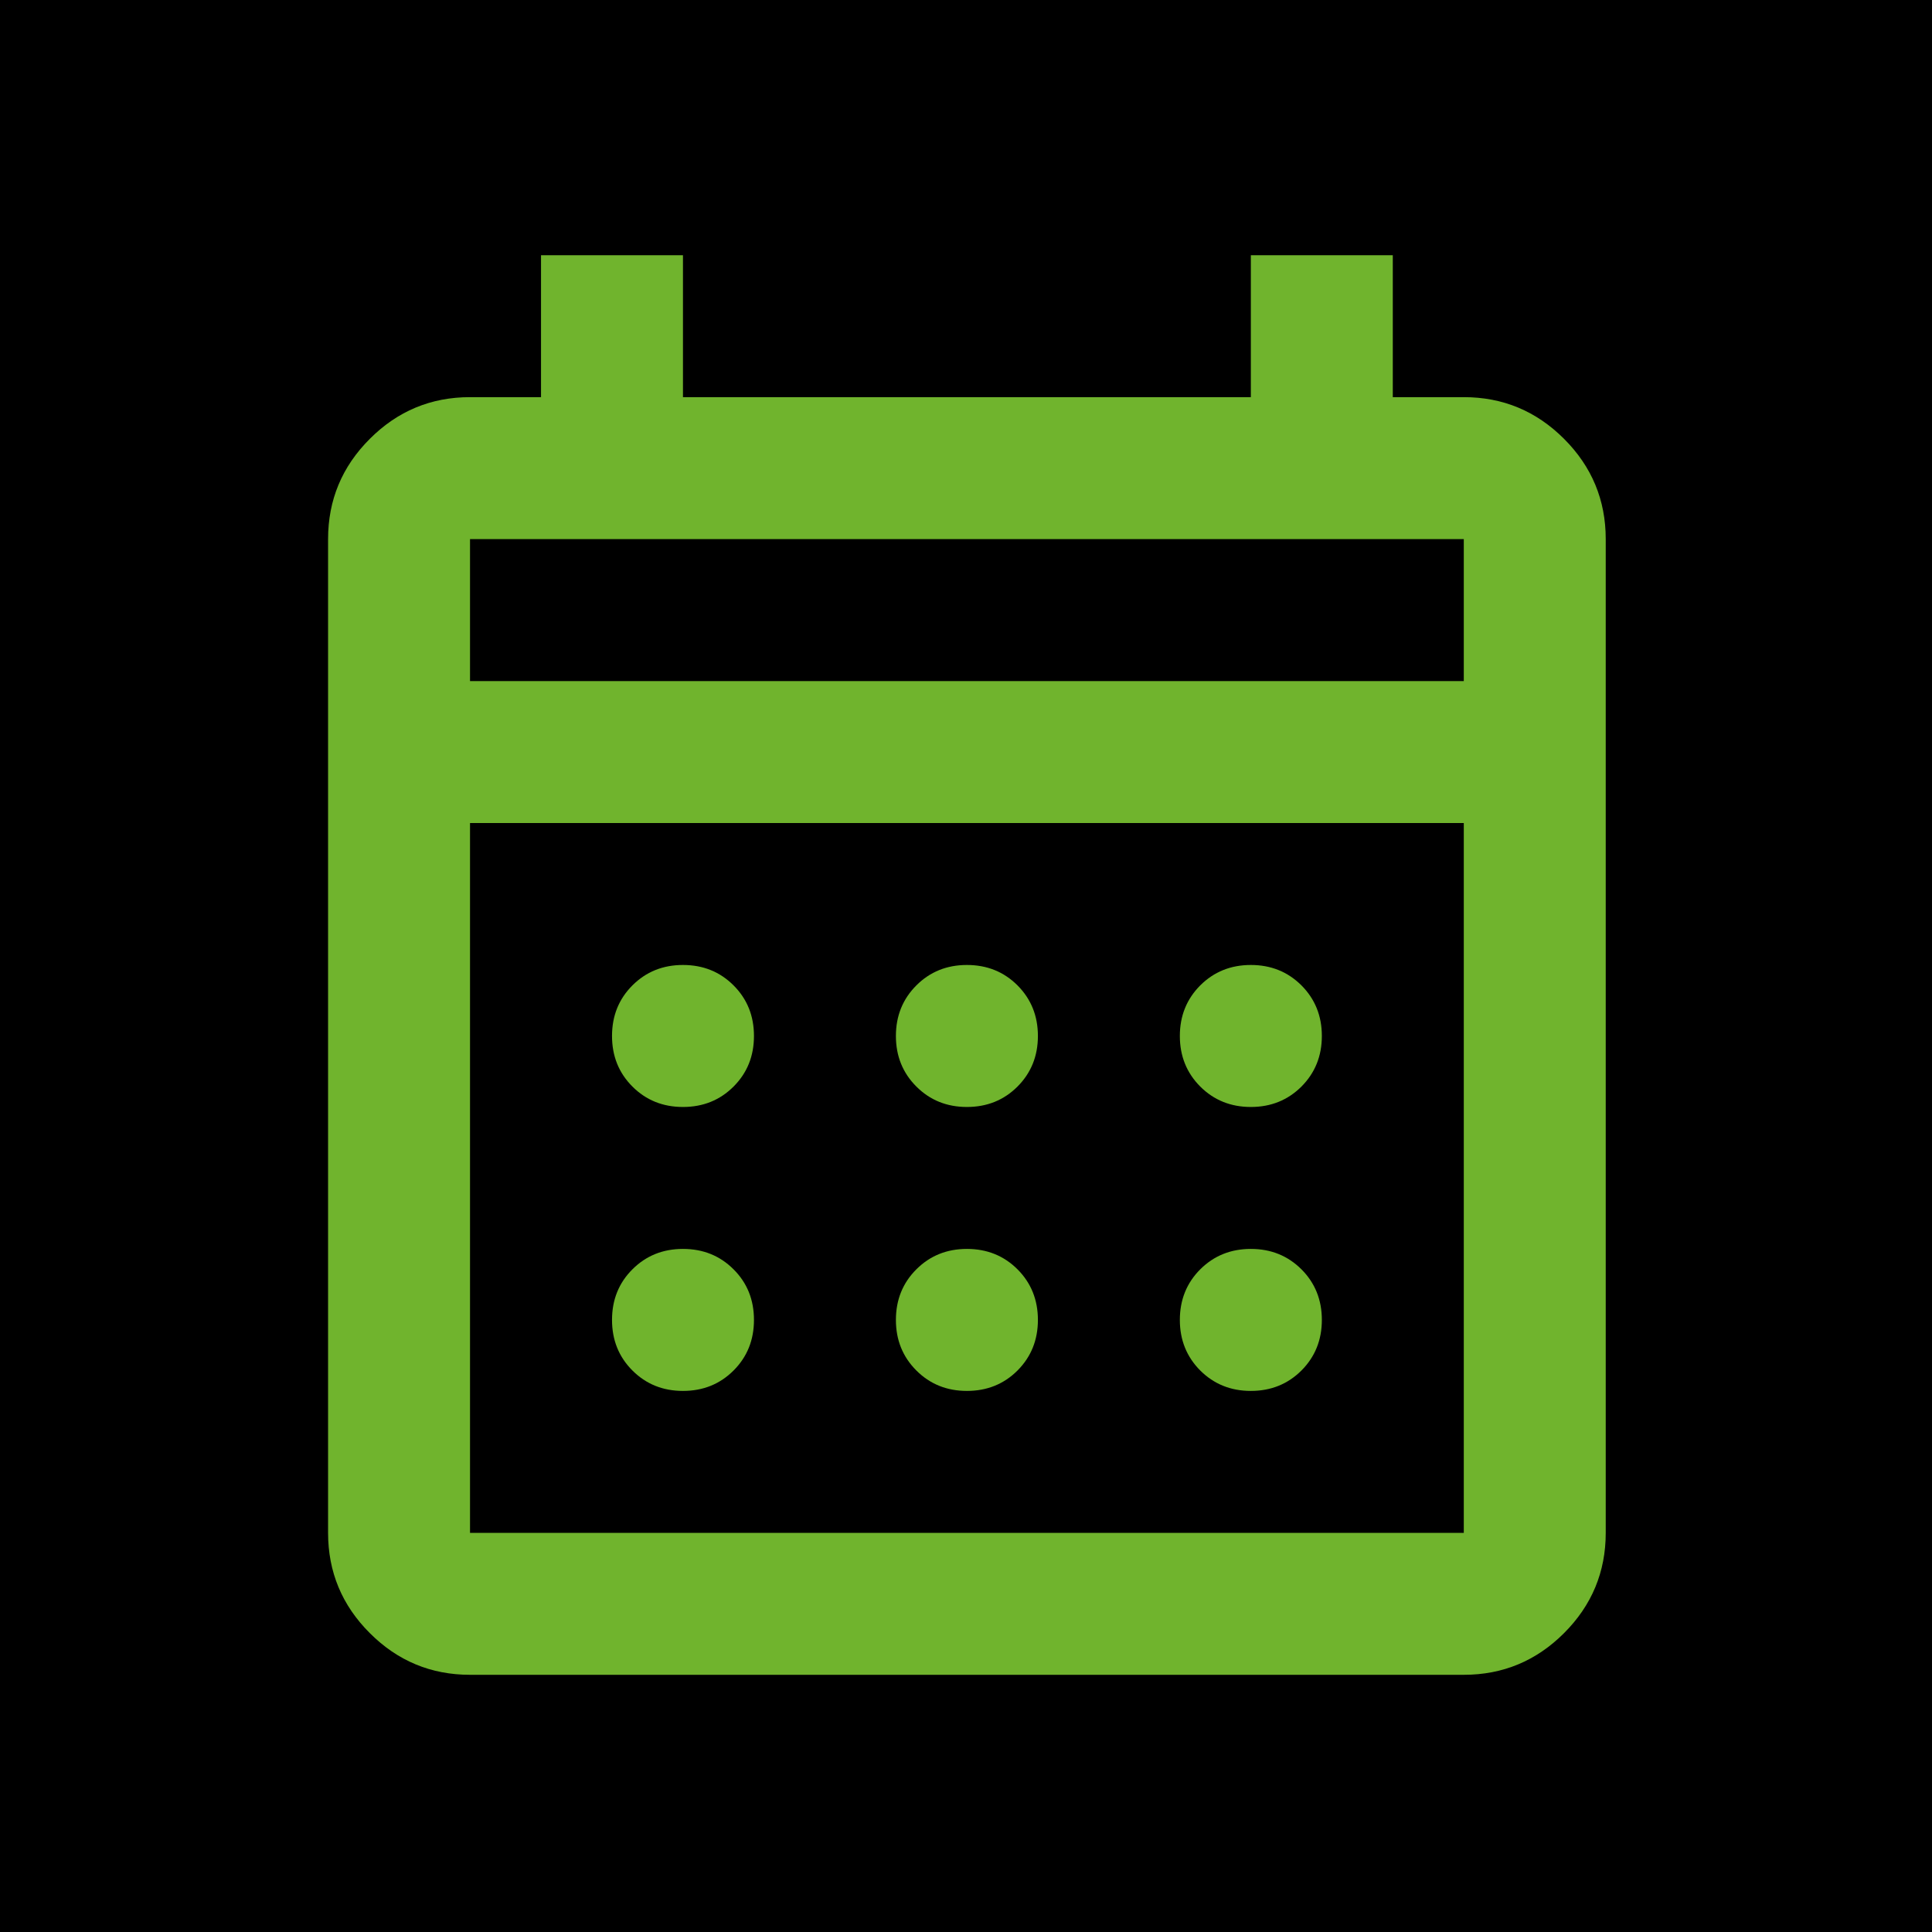 <svg xmlns="http://www.w3.org/2000/svg" width="32" height="32" viewBox="0 0 32 32" fill="none">
  <rect width="32" height="32" fill="black"/>
  <path d="M7.785 27.74C7.139 27.74 6.585 27.51 6.125 27.049C5.664 26.589 5.434 26.035 5.434 25.389V8.929C5.434 8.283 5.664 7.729 6.125 7.269C6.585 6.808 7.139 6.578 7.785 6.578H8.961V4.227H11.312V6.578H20.718V4.227H23.069V6.578H24.245C24.892 6.578 25.445 6.808 25.906 7.269C26.366 7.729 26.596 8.283 26.596 8.929V25.389C26.596 26.035 26.366 26.589 25.906 27.049C25.445 27.51 24.892 27.74 24.245 27.74H7.785ZM7.785 25.389H24.245V13.632H7.785V25.389ZM7.785 11.281H24.245V8.929H7.785V11.281ZM16.015 18.335C15.682 18.335 15.403 18.222 15.178 17.997C14.952 17.771 14.839 17.492 14.839 17.159C14.839 16.826 14.952 16.547 15.178 16.321C15.403 16.096 15.682 15.983 16.015 15.983C16.348 15.983 16.628 16.096 16.853 16.321C17.078 16.547 17.191 16.826 17.191 17.159C17.191 17.492 17.078 17.771 16.853 17.997C16.628 18.222 16.348 18.335 16.015 18.335ZM11.312 18.335C10.979 18.335 10.7 18.222 10.475 17.997C10.249 17.771 10.137 17.492 10.137 17.159C10.137 16.826 10.249 16.547 10.475 16.321C10.7 16.096 10.979 15.983 11.312 15.983C11.646 15.983 11.925 16.096 12.15 16.321C12.376 16.547 12.488 16.826 12.488 17.159C12.488 17.492 12.376 17.771 12.15 17.997C11.925 18.222 11.646 18.335 11.312 18.335ZM20.718 18.335C20.385 18.335 20.106 18.222 19.88 17.997C19.655 17.771 19.542 17.492 19.542 17.159C19.542 16.826 19.655 16.547 19.88 16.321C20.106 16.096 20.385 15.983 20.718 15.983C21.051 15.983 21.33 16.096 21.556 16.321C21.781 16.547 21.894 16.826 21.894 17.159C21.894 17.492 21.781 17.771 21.556 17.997C21.33 18.222 21.051 18.335 20.718 18.335ZM16.015 23.038C15.682 23.038 15.403 22.925 15.178 22.7C14.952 22.474 14.839 22.195 14.839 21.862C14.839 21.529 14.952 21.249 15.178 21.024C15.403 20.799 15.682 20.686 16.015 20.686C16.348 20.686 16.628 20.799 16.853 21.024C17.078 21.249 17.191 21.529 17.191 21.862C17.191 22.195 17.078 22.474 16.853 22.7C16.628 22.925 16.348 23.038 16.015 23.038ZM11.312 23.038C10.979 23.038 10.7 22.925 10.475 22.7C10.249 22.474 10.137 22.195 10.137 21.862C10.137 21.529 10.249 21.249 10.475 21.024C10.7 20.799 10.979 20.686 11.312 20.686C11.646 20.686 11.925 20.799 12.15 21.024C12.376 21.249 12.488 21.529 12.488 21.862C12.488 22.195 12.376 22.474 12.15 22.7C11.925 22.925 11.646 23.038 11.312 23.038ZM20.718 23.038C20.385 23.038 20.106 22.925 19.88 22.7C19.655 22.474 19.542 22.195 19.542 21.862C19.542 21.529 19.655 21.249 19.88 21.024C20.106 20.799 20.385 20.686 20.718 20.686C21.051 20.686 21.33 20.799 21.556 21.024C21.781 21.249 21.894 21.529 21.894 21.862C21.894 22.195 21.781 22.474 21.556 22.7C21.33 22.925 21.051 23.038 20.718 23.038Z" fill="#70B42D"/>
</svg>